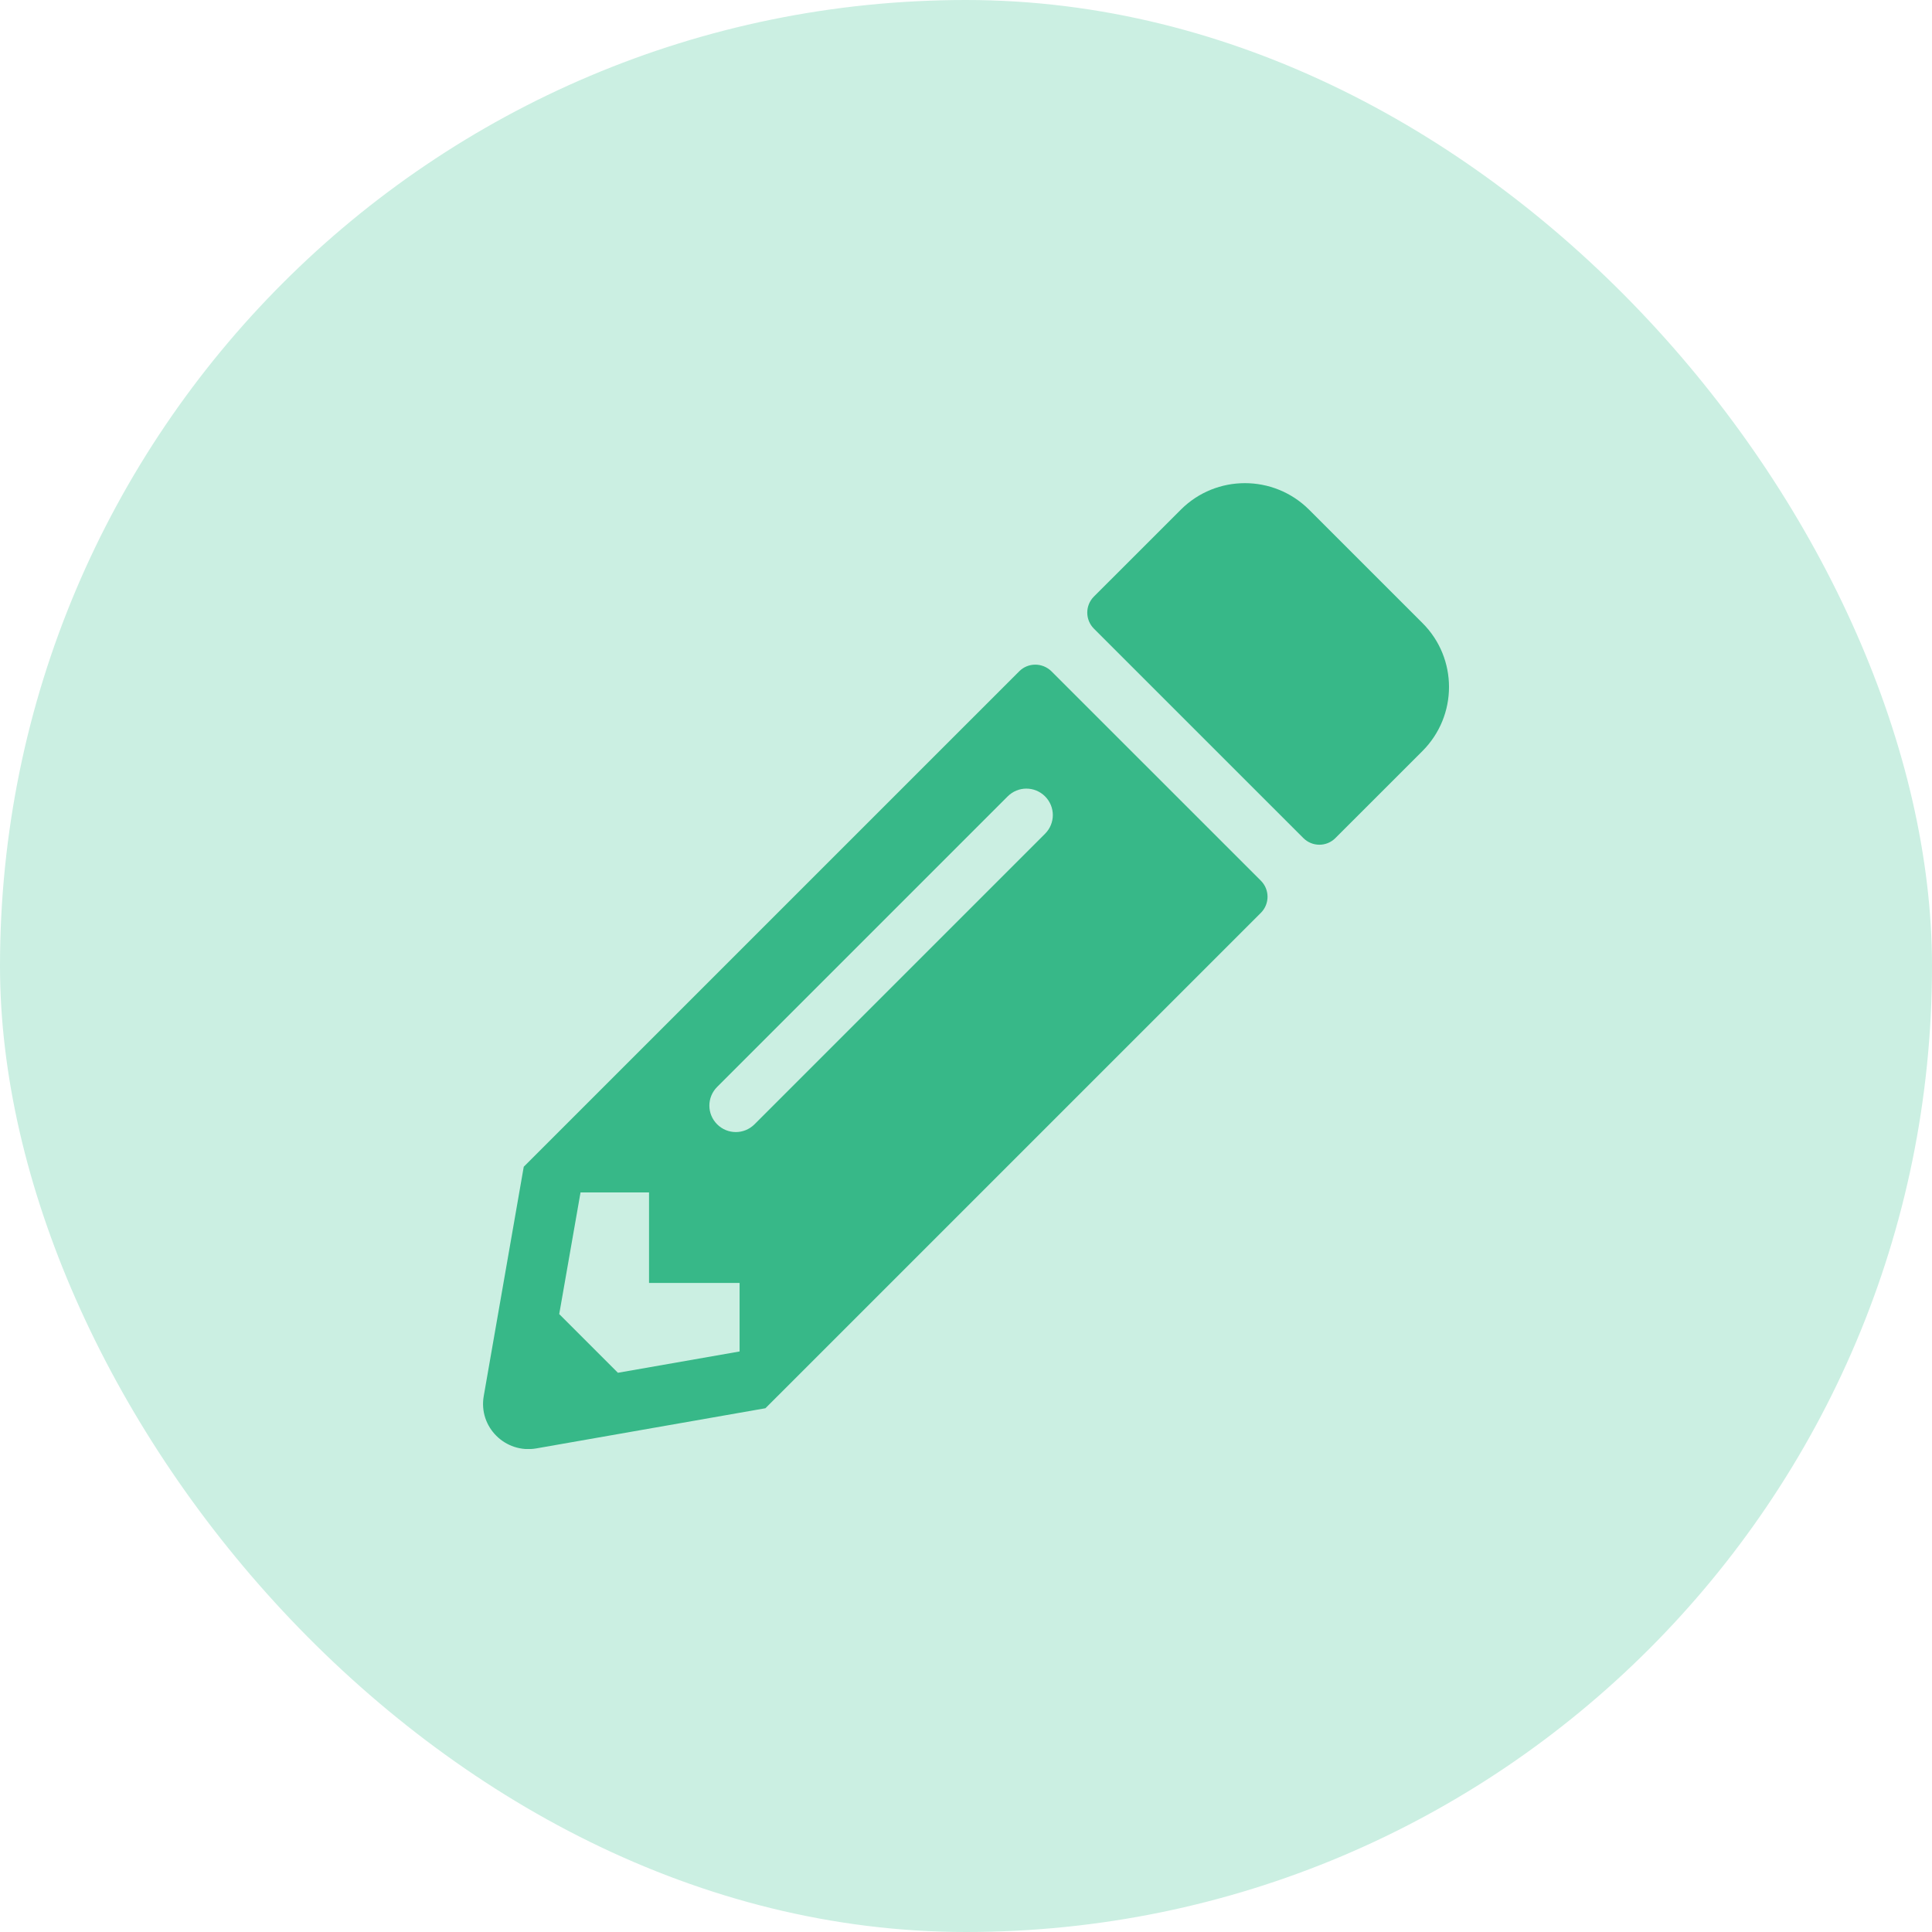 <svg width="64" height="64" viewBox="0 0 64 64" fill="none" xmlns="http://www.w3.org/2000/svg">
<rect width="64" height="64" rx="32" fill="#CBEFE2"/>
<g clip-path="url(#clip0_27_641)">
<path d="M47.119 24.881L44.237 27.762C43.944 28.056 43.469 28.056 43.175 27.762L36.237 20.825C35.944 20.531 35.944 20.056 36.237 19.762L39.119 16.881C40.288 15.713 42.188 15.713 43.362 16.881L47.119 20.637C48.294 21.806 48.294 23.706 47.119 24.881ZM33.763 22.238L17.35 38.65L16.025 46.244C15.844 47.269 16.738 48.156 17.762 47.981L25.356 46.65L41.769 30.238C42.062 29.944 42.062 29.469 41.769 29.175L34.831 22.238C34.531 21.944 34.056 21.944 33.763 22.238ZM23.756 37.244C23.413 36.9 23.413 36.35 23.756 36.006L33.381 26.381C33.725 26.038 34.275 26.038 34.619 26.381C34.962 26.725 34.962 27.275 34.619 27.619L24.994 37.244C24.65 37.587 24.1 37.587 23.756 37.244ZM21.5 42.5H24.5V44.769L20.469 45.475L18.525 43.531L19.231 39.5H21.5V42.5Z" fill="#37B888"/>
</g>
<defs>
<clipPath id="clip0_27_641">
<rect width="32" height="32" fill="white" transform="translate(16 16)"/>
</clipPath>
</defs>
</svg>
